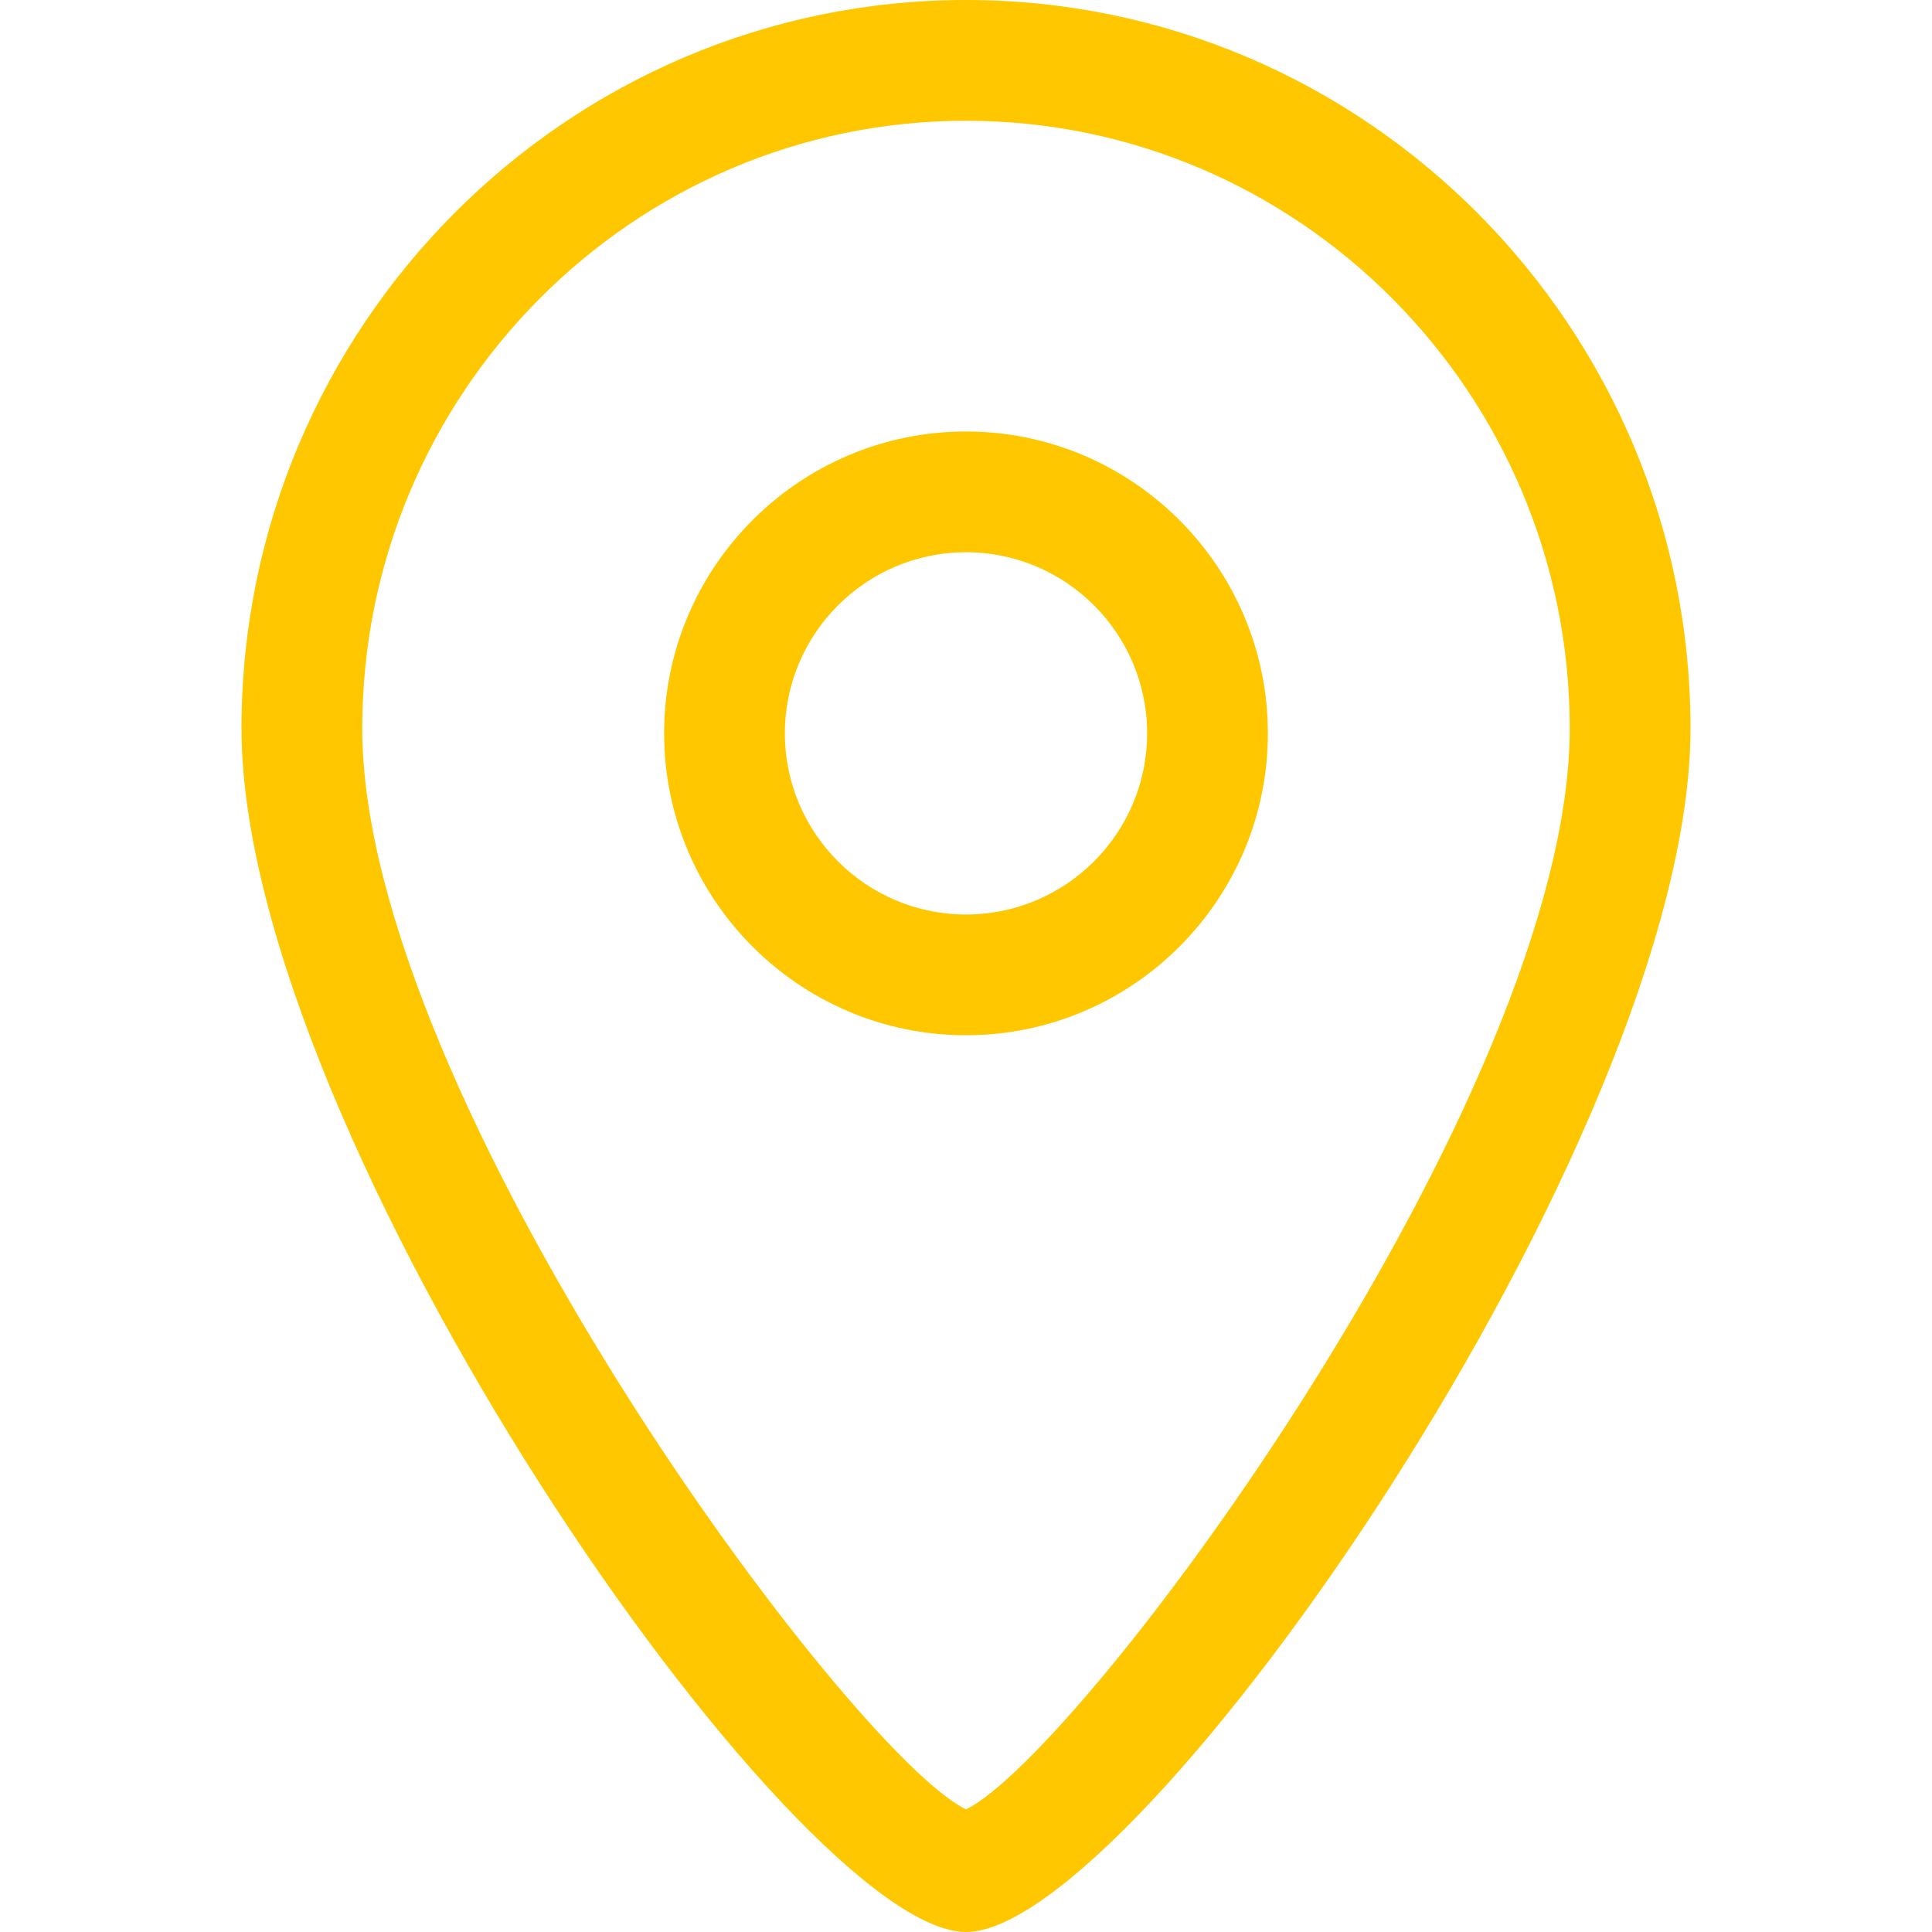 <svg xmlns="http://www.w3.org/2000/svg" version="1.1" xmlns:xlink="http://www.w3.org/1999/xlink" width="24" height="24" x="0" y="0" viewBox="0 0 32 32" style="enable-background:new 0 0 512 512" xml:space="preserve"><g><path d="M16 32C13.166 32 4 18.82 4 12.065 4 5.413 9.383 0 16 0s12 5.413 12 12.065C28 18.82 18.834 32 16 32zm0-30C10.486 2 6 6.515 6 12.065c0 6.088 8.074 16.967 10 17.904 1.926-.937 10-11.816 10-17.904C26 6.515 21.514 2 16 2zm0 15.147c-2.757 0-5-2.243-5-5s2.243-5 5-5 5 2.244 5 5-2.243 5-5 5zm0-8c-1.654 0-3 1.346-3 3s1.346 3 3 3 3-1.345 3-3-1.346-3-3-3z" fill="#ffc700" data-original="#000000"></path></g></svg>